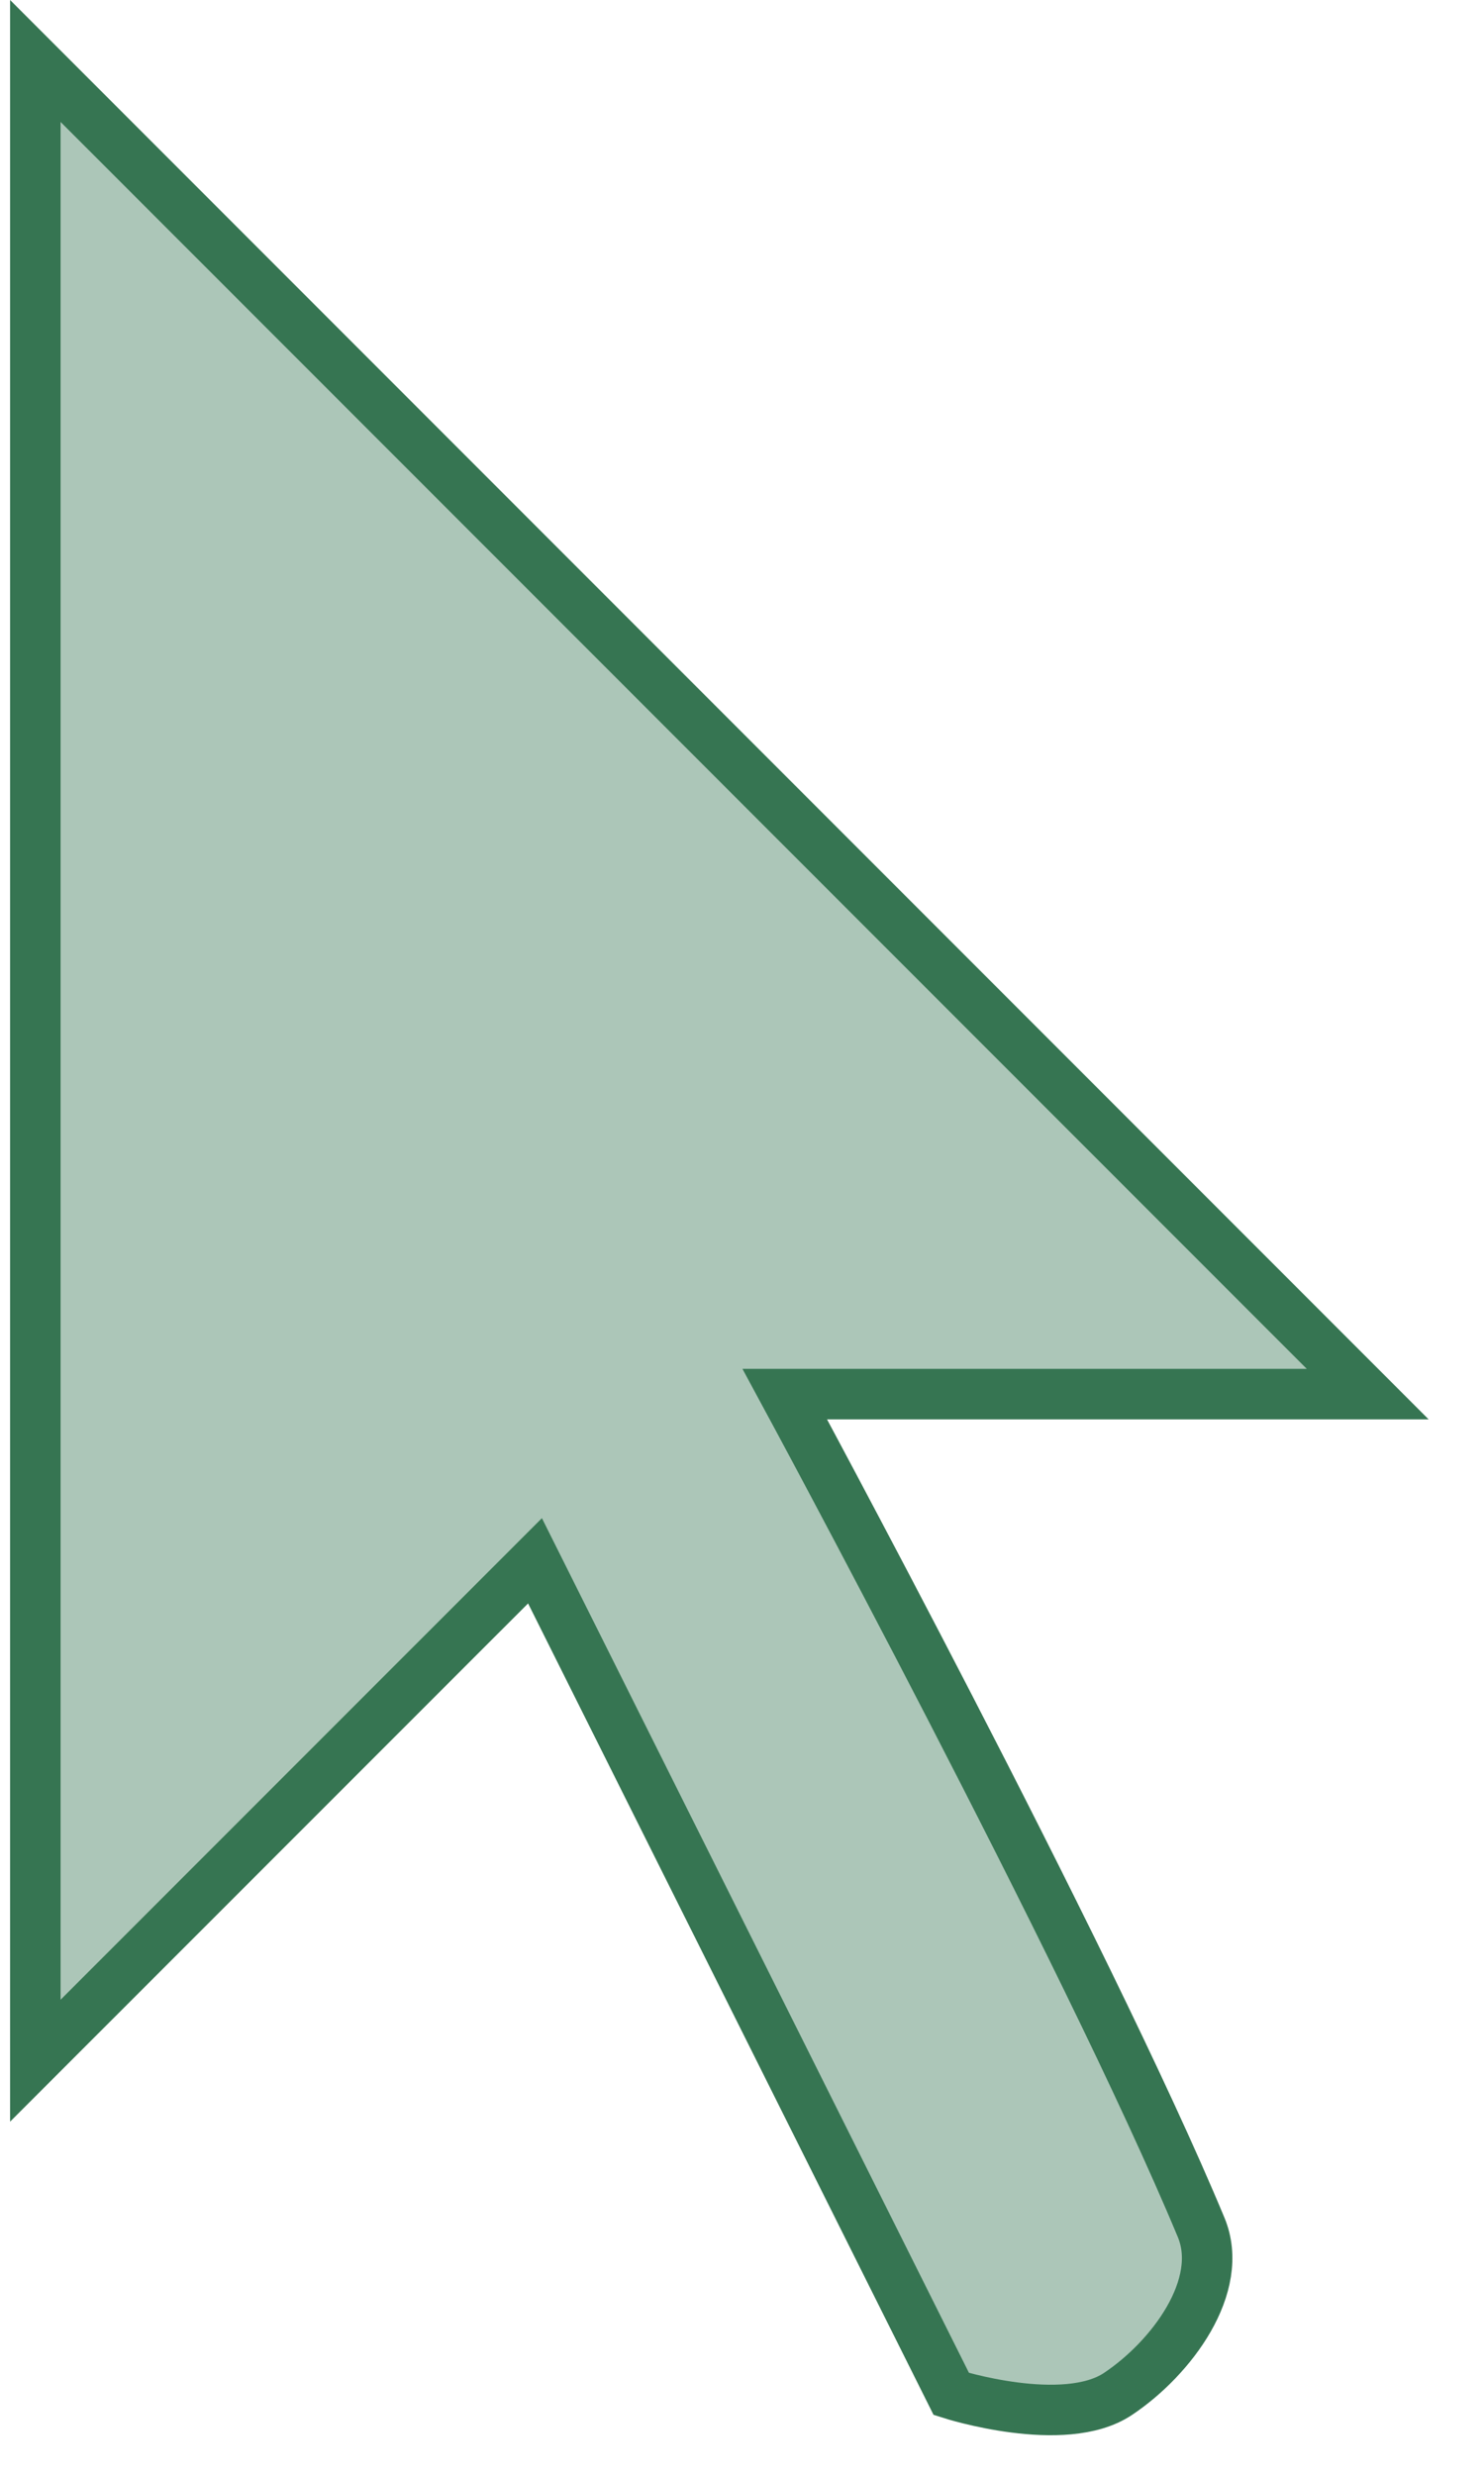 <svg width="15" height="25" viewBox="0 0 29 49" fill="none" xmlns="http://www.w3.org/2000/svg">
<path fill-rule="evenodd" clip-rule="evenodd" d="M0.5 1.207V40.801L10.399 30.903L18.647 47.4C18.647 47.4 20.879 48.112 21.947 47.4C23.015 46.688 24.077 45.254 23.596 44.101C21.328 38.655 15.348 27.603 15.348 27.603H26.896L0.5 1.207Z" fill="#ACC6B8" stroke="#367552"/>
</svg>
